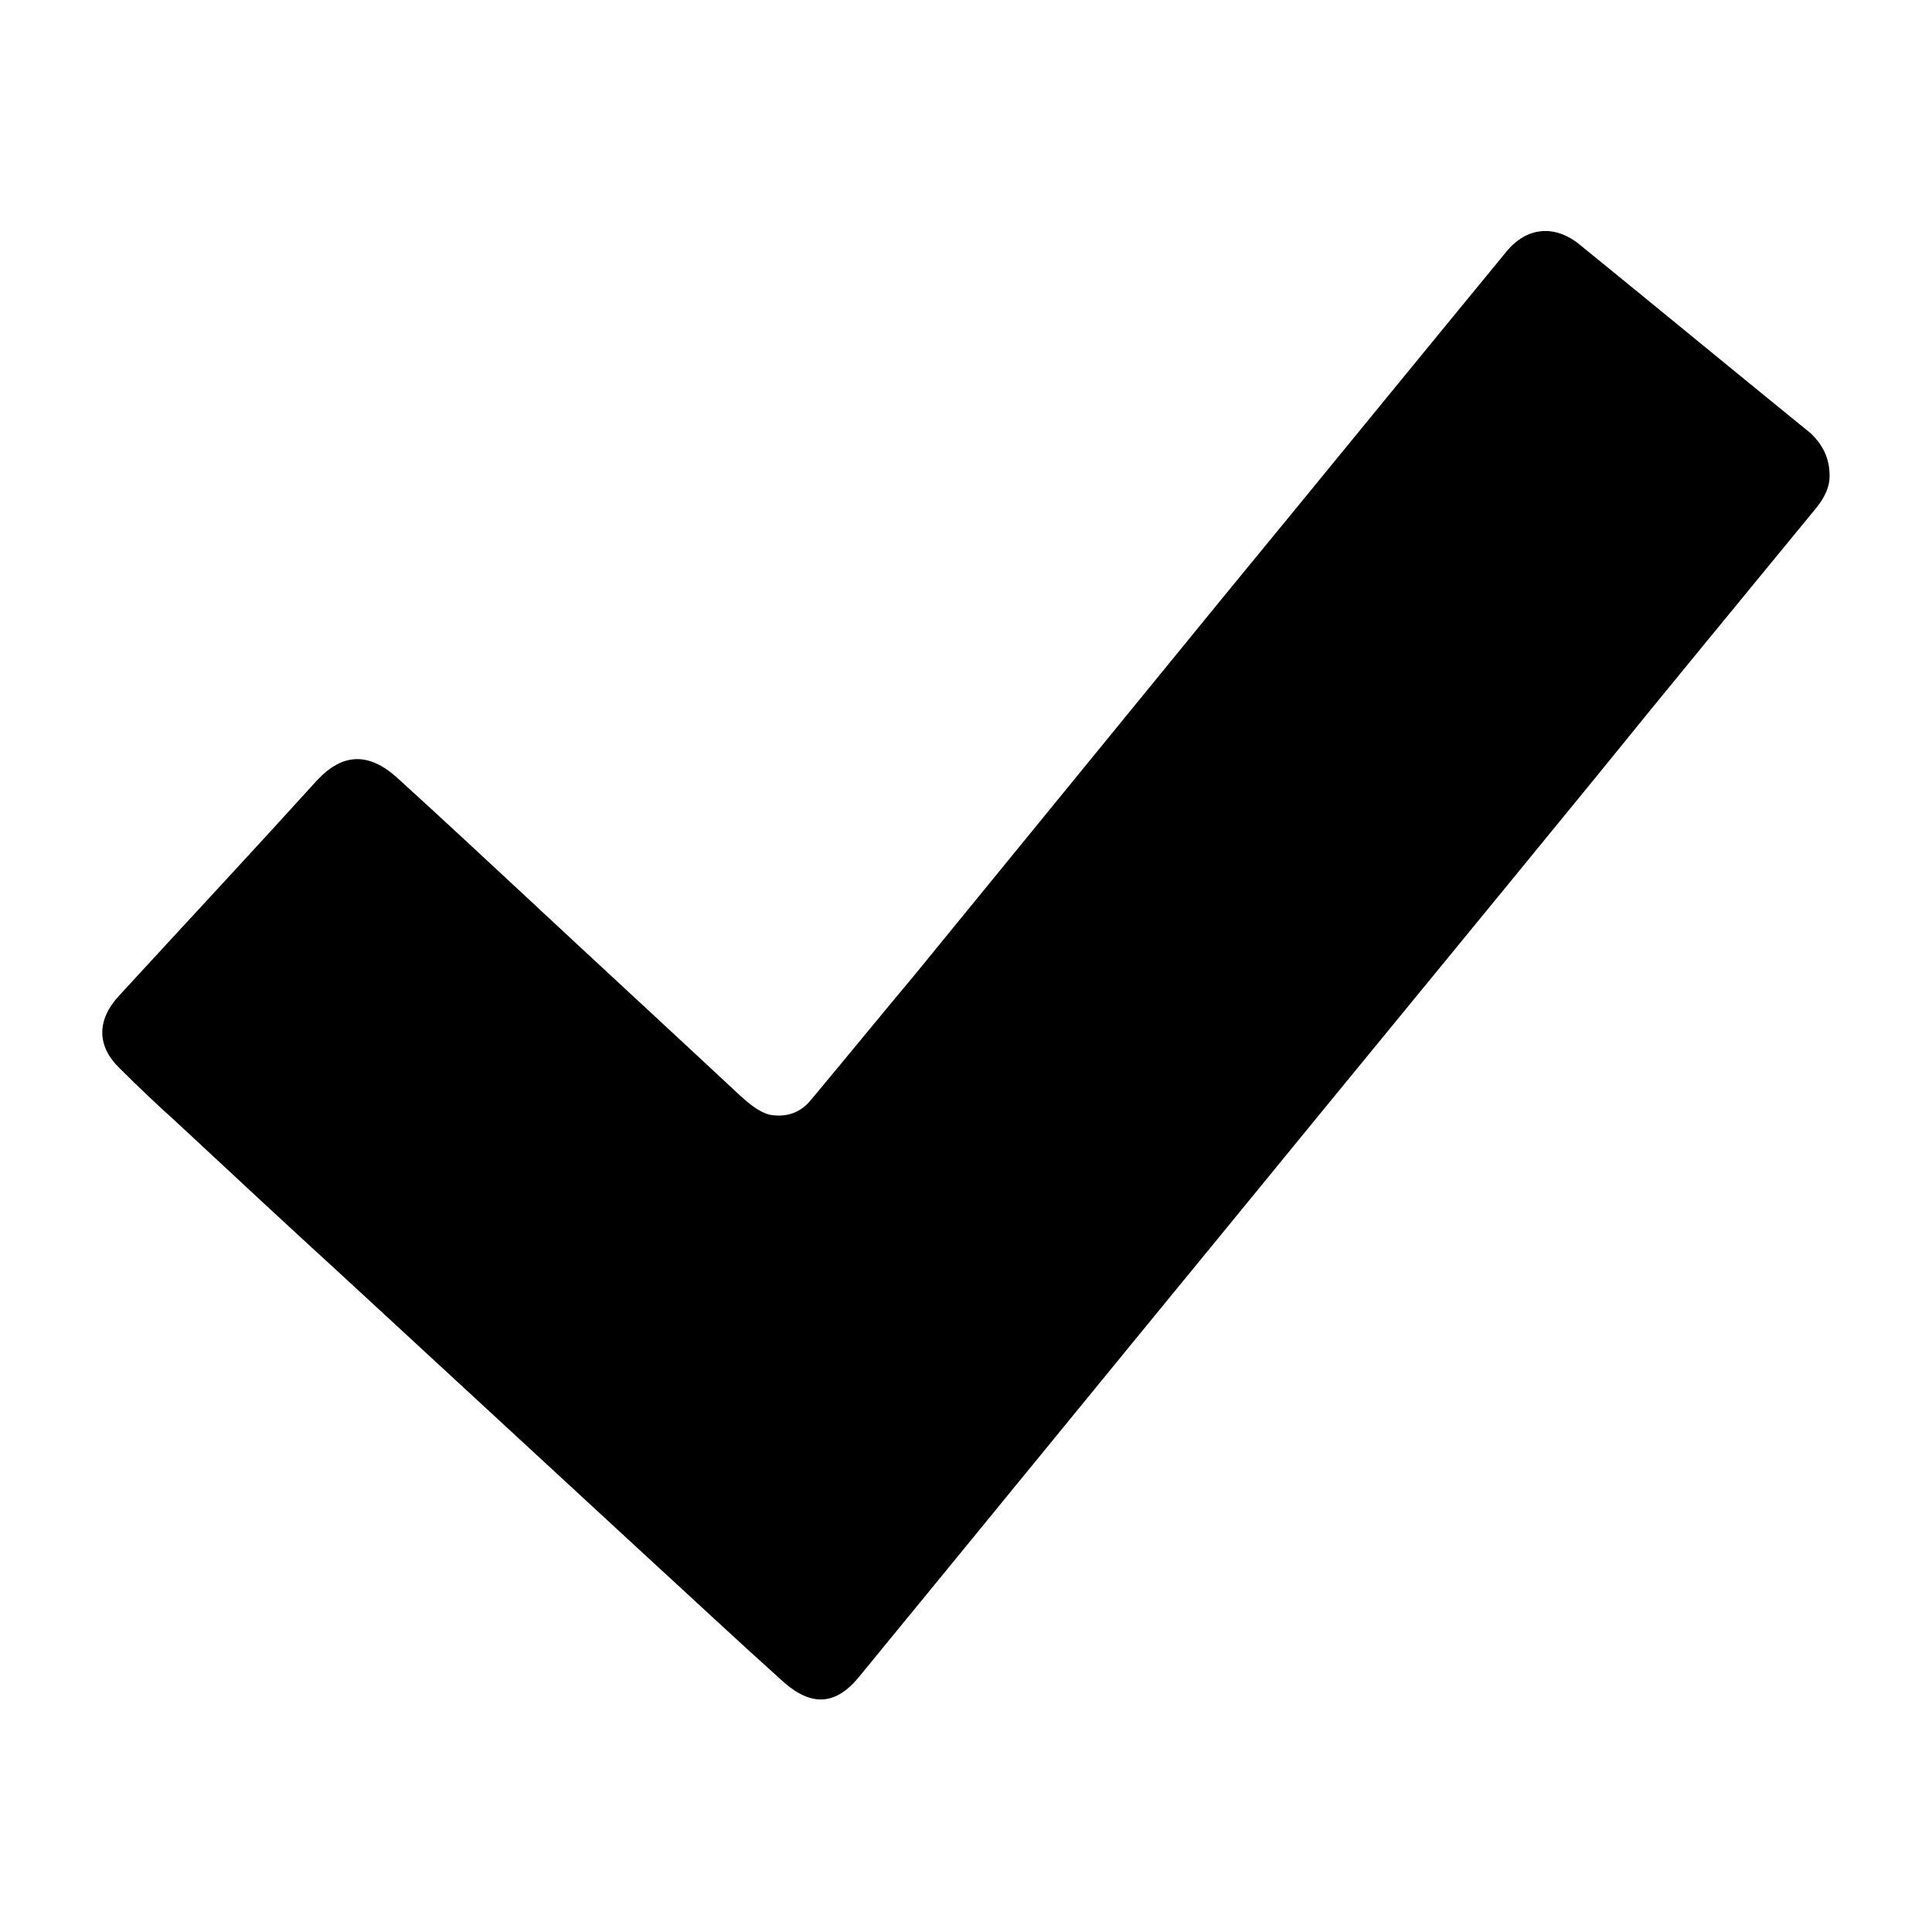 <!-- Generated by IcoMoon.io -->
<svg version="1.1" xmlns="http://www.w3.org/2000/svg" width="1024" height="1024" viewBox="0 0 1024 1024">
<title></title>
<g id="icomoon-ignore">
</g>
<path d="M969.728 252.416c0 5.632-2.56 11.264-7.168 16.896-39.424 48.128-78.848 95.744-117.76 143.872-64 78.336-128.512 156.672-192.512 235.008-65.536 79.872-131.072 160.256-196.608 240.128-12.288 15.36-25.088 16.384-39.936 3.584-25.088-22.528-49.152-45.056-73.728-67.584-53.248-49.152-106.496-98.304-159.744-147.456-29.696-27.136-59.392-54.784-89.088-82.432-10.24-9.216-19.968-18.432-29.696-28.16-12.288-11.776-12.288-25.6-0.512-38.4 34.816-37.888 70.144-75.776 104.96-114.176 13.312-14.336 27.136-15.36 42.496-1.536 22.528 20.48 44.544 40.96 66.56 61.44 38.4 35.84 76.8 71.168 115.2 107.008 4.608 4.096 9.728 8.704 15.872 10.24 8.704 1.536 16.384-1.024 22.016-8.192 18.432-22.016 36.352-44.032 54.784-66.048 54.784-67.072 109.568-134.144 164.352-201.216 49.664-60.416 99.328-121.344 148.992-181.76 10.752-13.312 25.6-14.848 38.912-4.096 40.96 33.28 81.92 67.072 122.88 100.352 6.144 6.144 9.728 12.8 9.728 22.528z"></path>
</svg>
